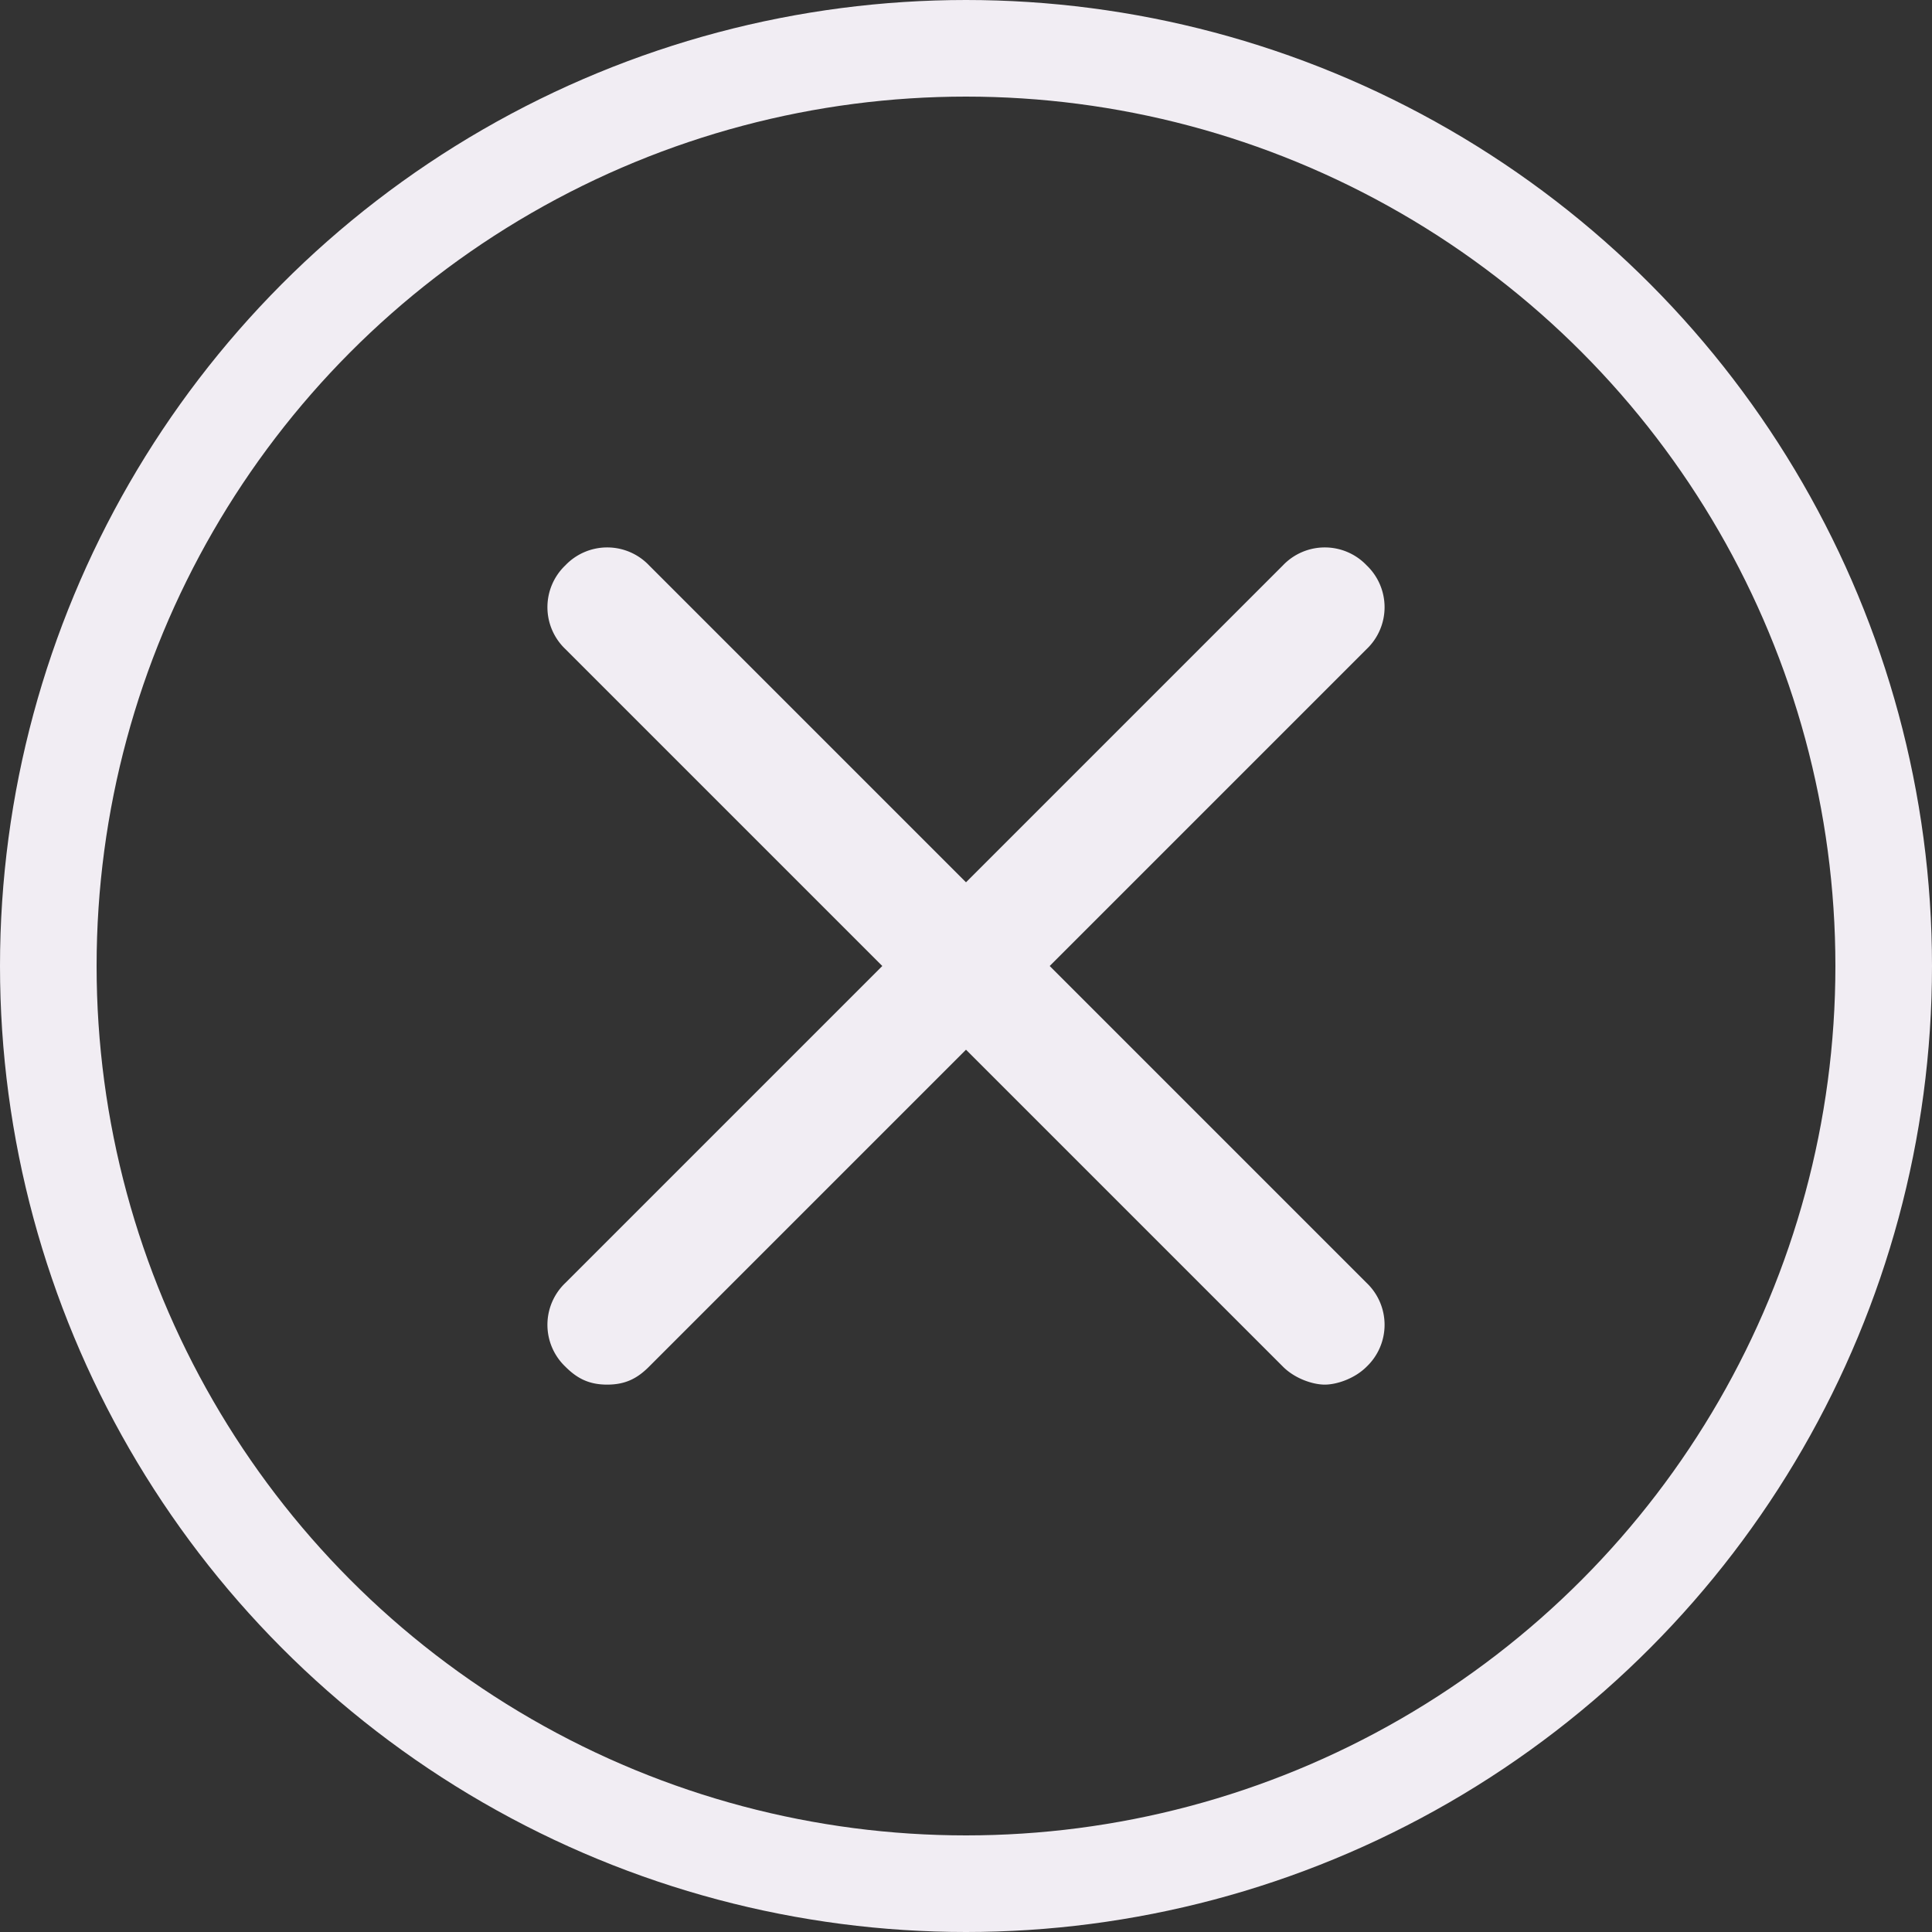 <svg width="40" height="40" fill="none" xmlns="http://www.w3.org/2000/svg"><rect width="100%" height="100%" fill="#333333" stroke="none"/><circle cx="20" cy="20" r="19" stroke="#F1EDF3" stroke-width="2"/><path d="M11.705 28.295c.247.248.495.372.866.372.372 0 .62-.124.867-.372L20 21.733l6.562 6.562c.247.248.619.372.866.372.248 0 .62-.124.867-.372a1.197 1.197 0 0 0 0-1.733L21.733 20l6.562-6.562a1.197 1.197 0 0 0 0-1.733 1.197 1.197 0 0 0-1.733 0L20 18.267l-6.562-6.562a1.197 1.197 0 0 0-1.733 0 1.197 1.197 0 0 0 0 1.733L18.267 20l-6.562 6.562a1.197 1.197 0 0 0 0 1.733Z" fill="#F1EDF3"/></svg>